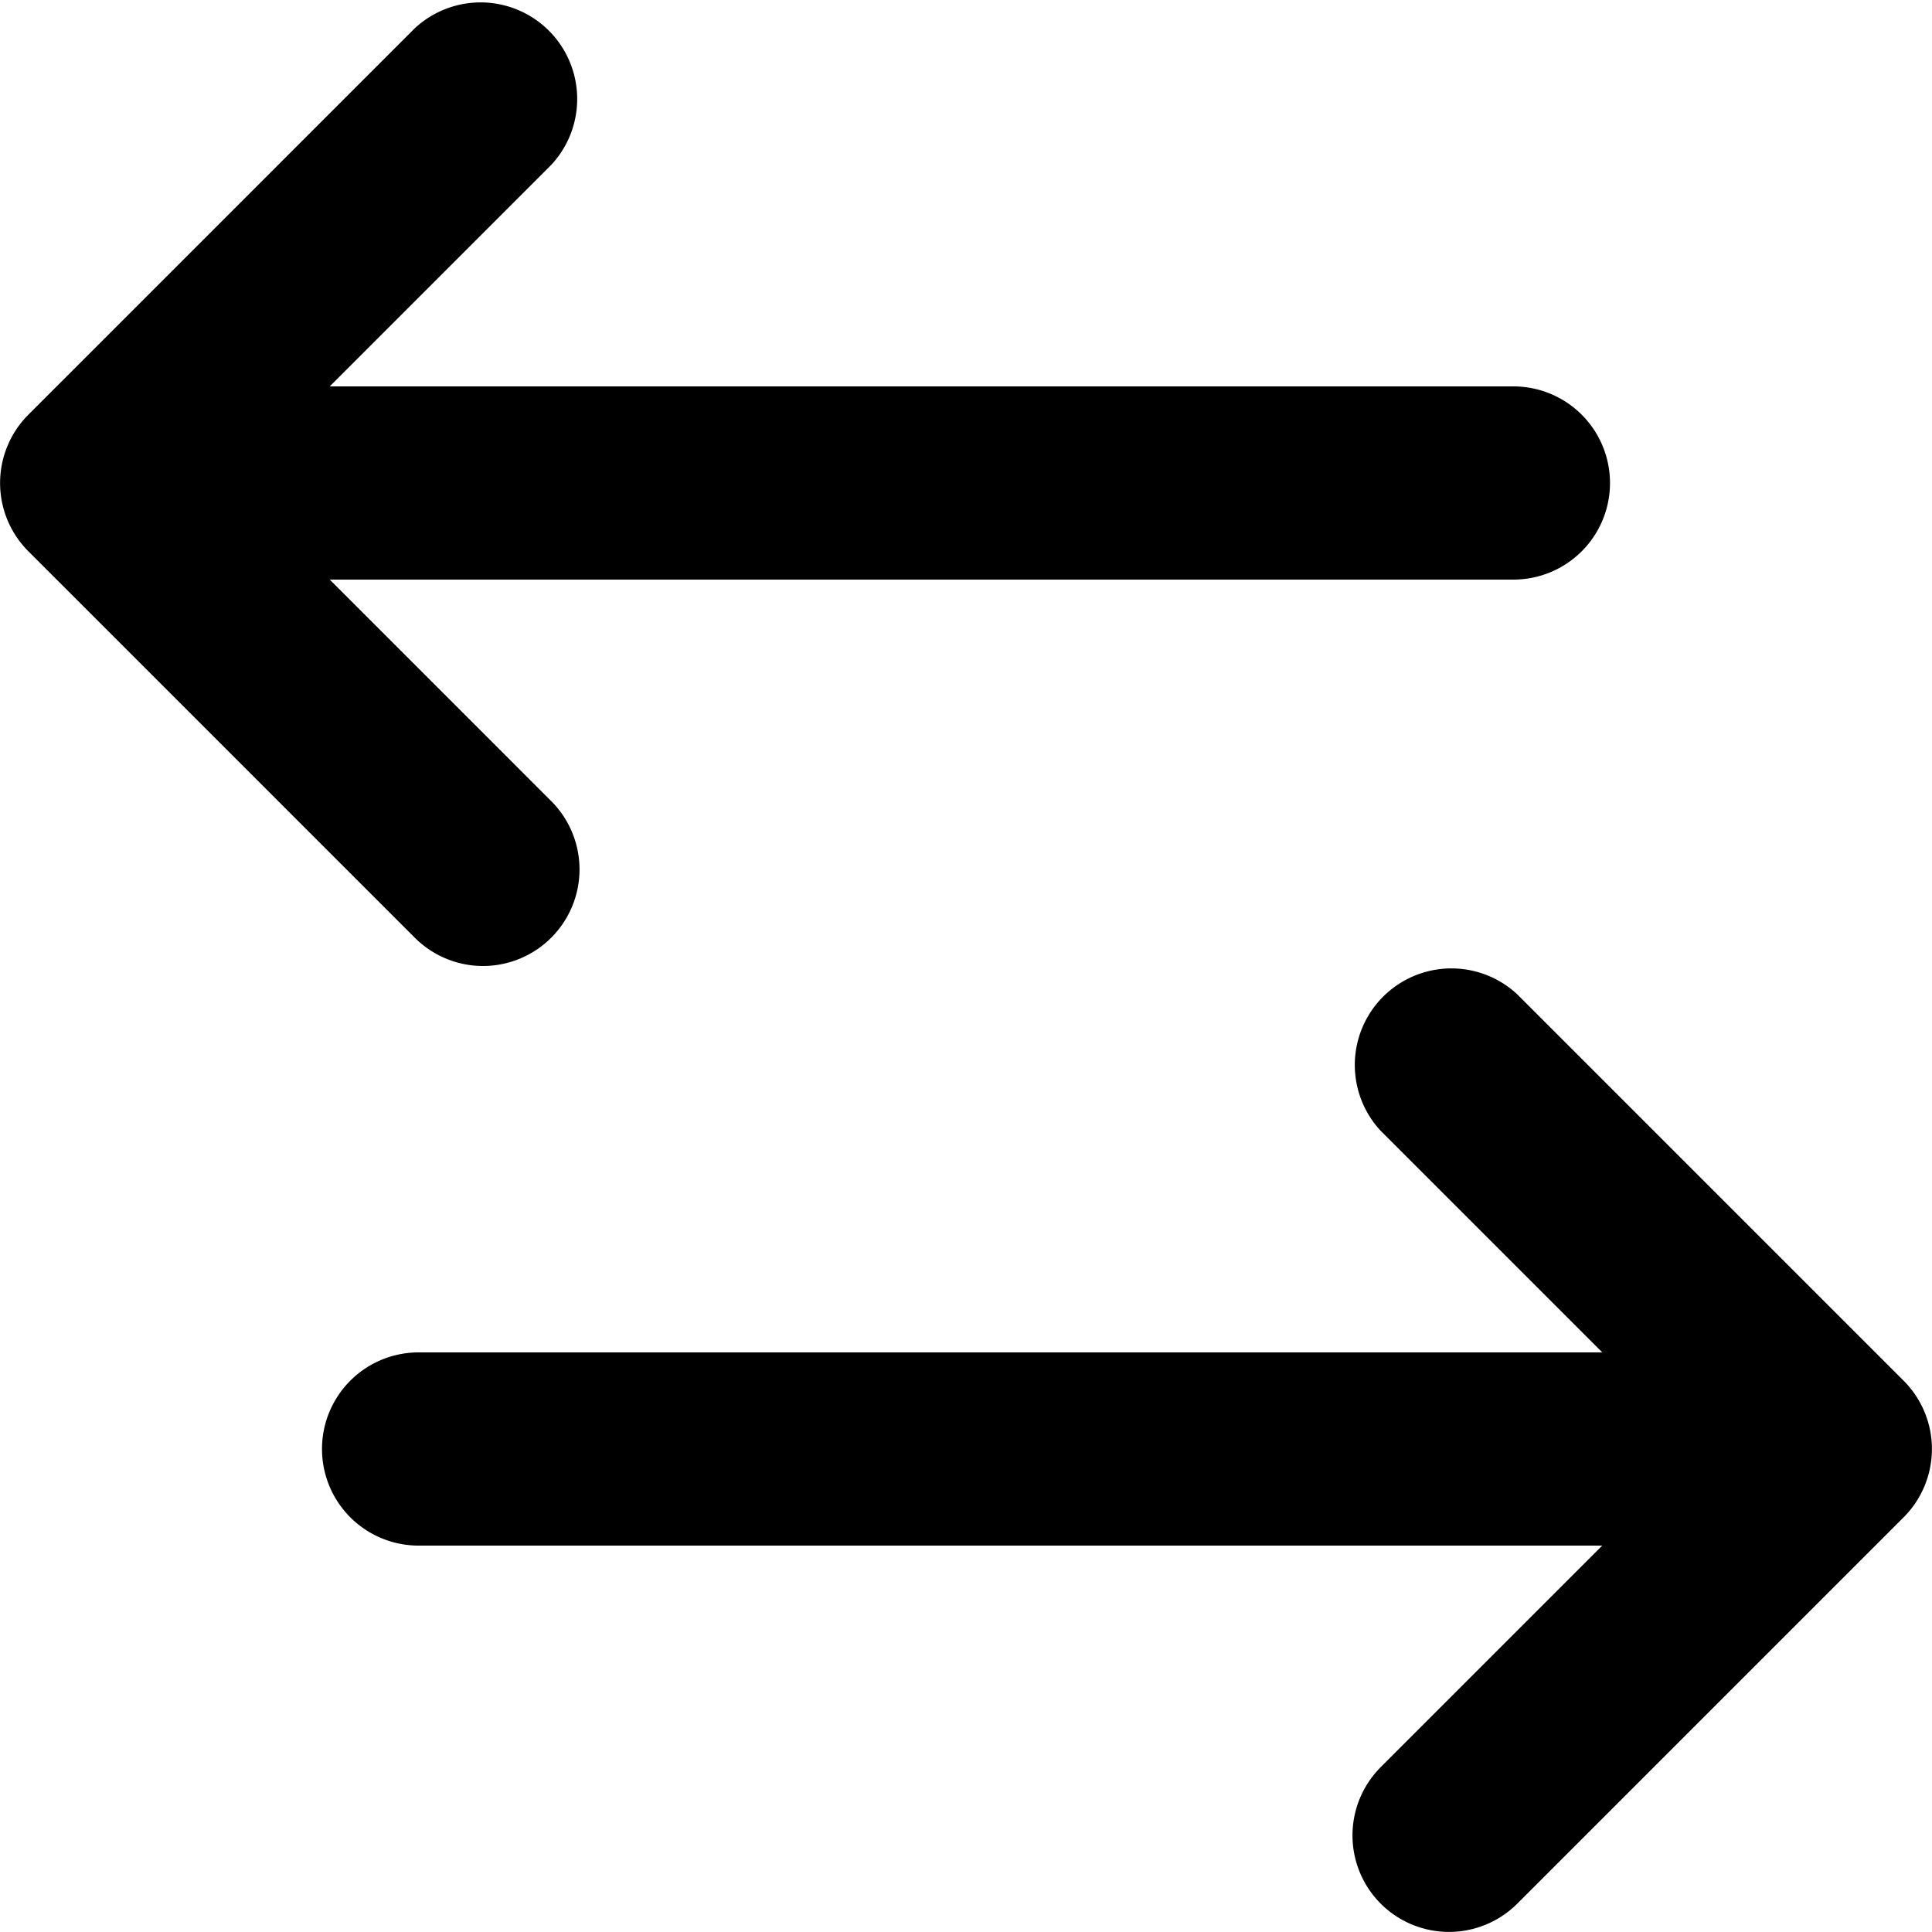 <svg xmlns="http://www.w3.org/2000/svg" viewBox="0 0 60 60"><title>compare arrows</title><g id="Layer_2" data-name="Layer 2"><g id="Layer_1-2" data-name="Layer 1"><g id="compare_arrows" data-name="compare arrows"><path d="M15,30a3,3,0,0,0,2.12-.88,3,3,0,0,0,0-4.24L10.24,18H47a3,3,0,0,0,0-6H10.24l6.88-6.88A3,3,0,0,0,12.88.88l-12,12a3,3,0,0,0,0,4.24l12,12A3,3,0,0,0,15,30Z"/><path d="M59.12,42.88l-12-12a3,3,0,0,0-4.24,4.24L49.76,42H13a3,3,0,0,0,0,6H49.76l-6.88,6.88a3,3,0,0,0,0,4.24,3,3,0,0,0,4.24,0l12-12A3,3,0,0,0,59.12,42.88Z"/></g></g></g></svg>